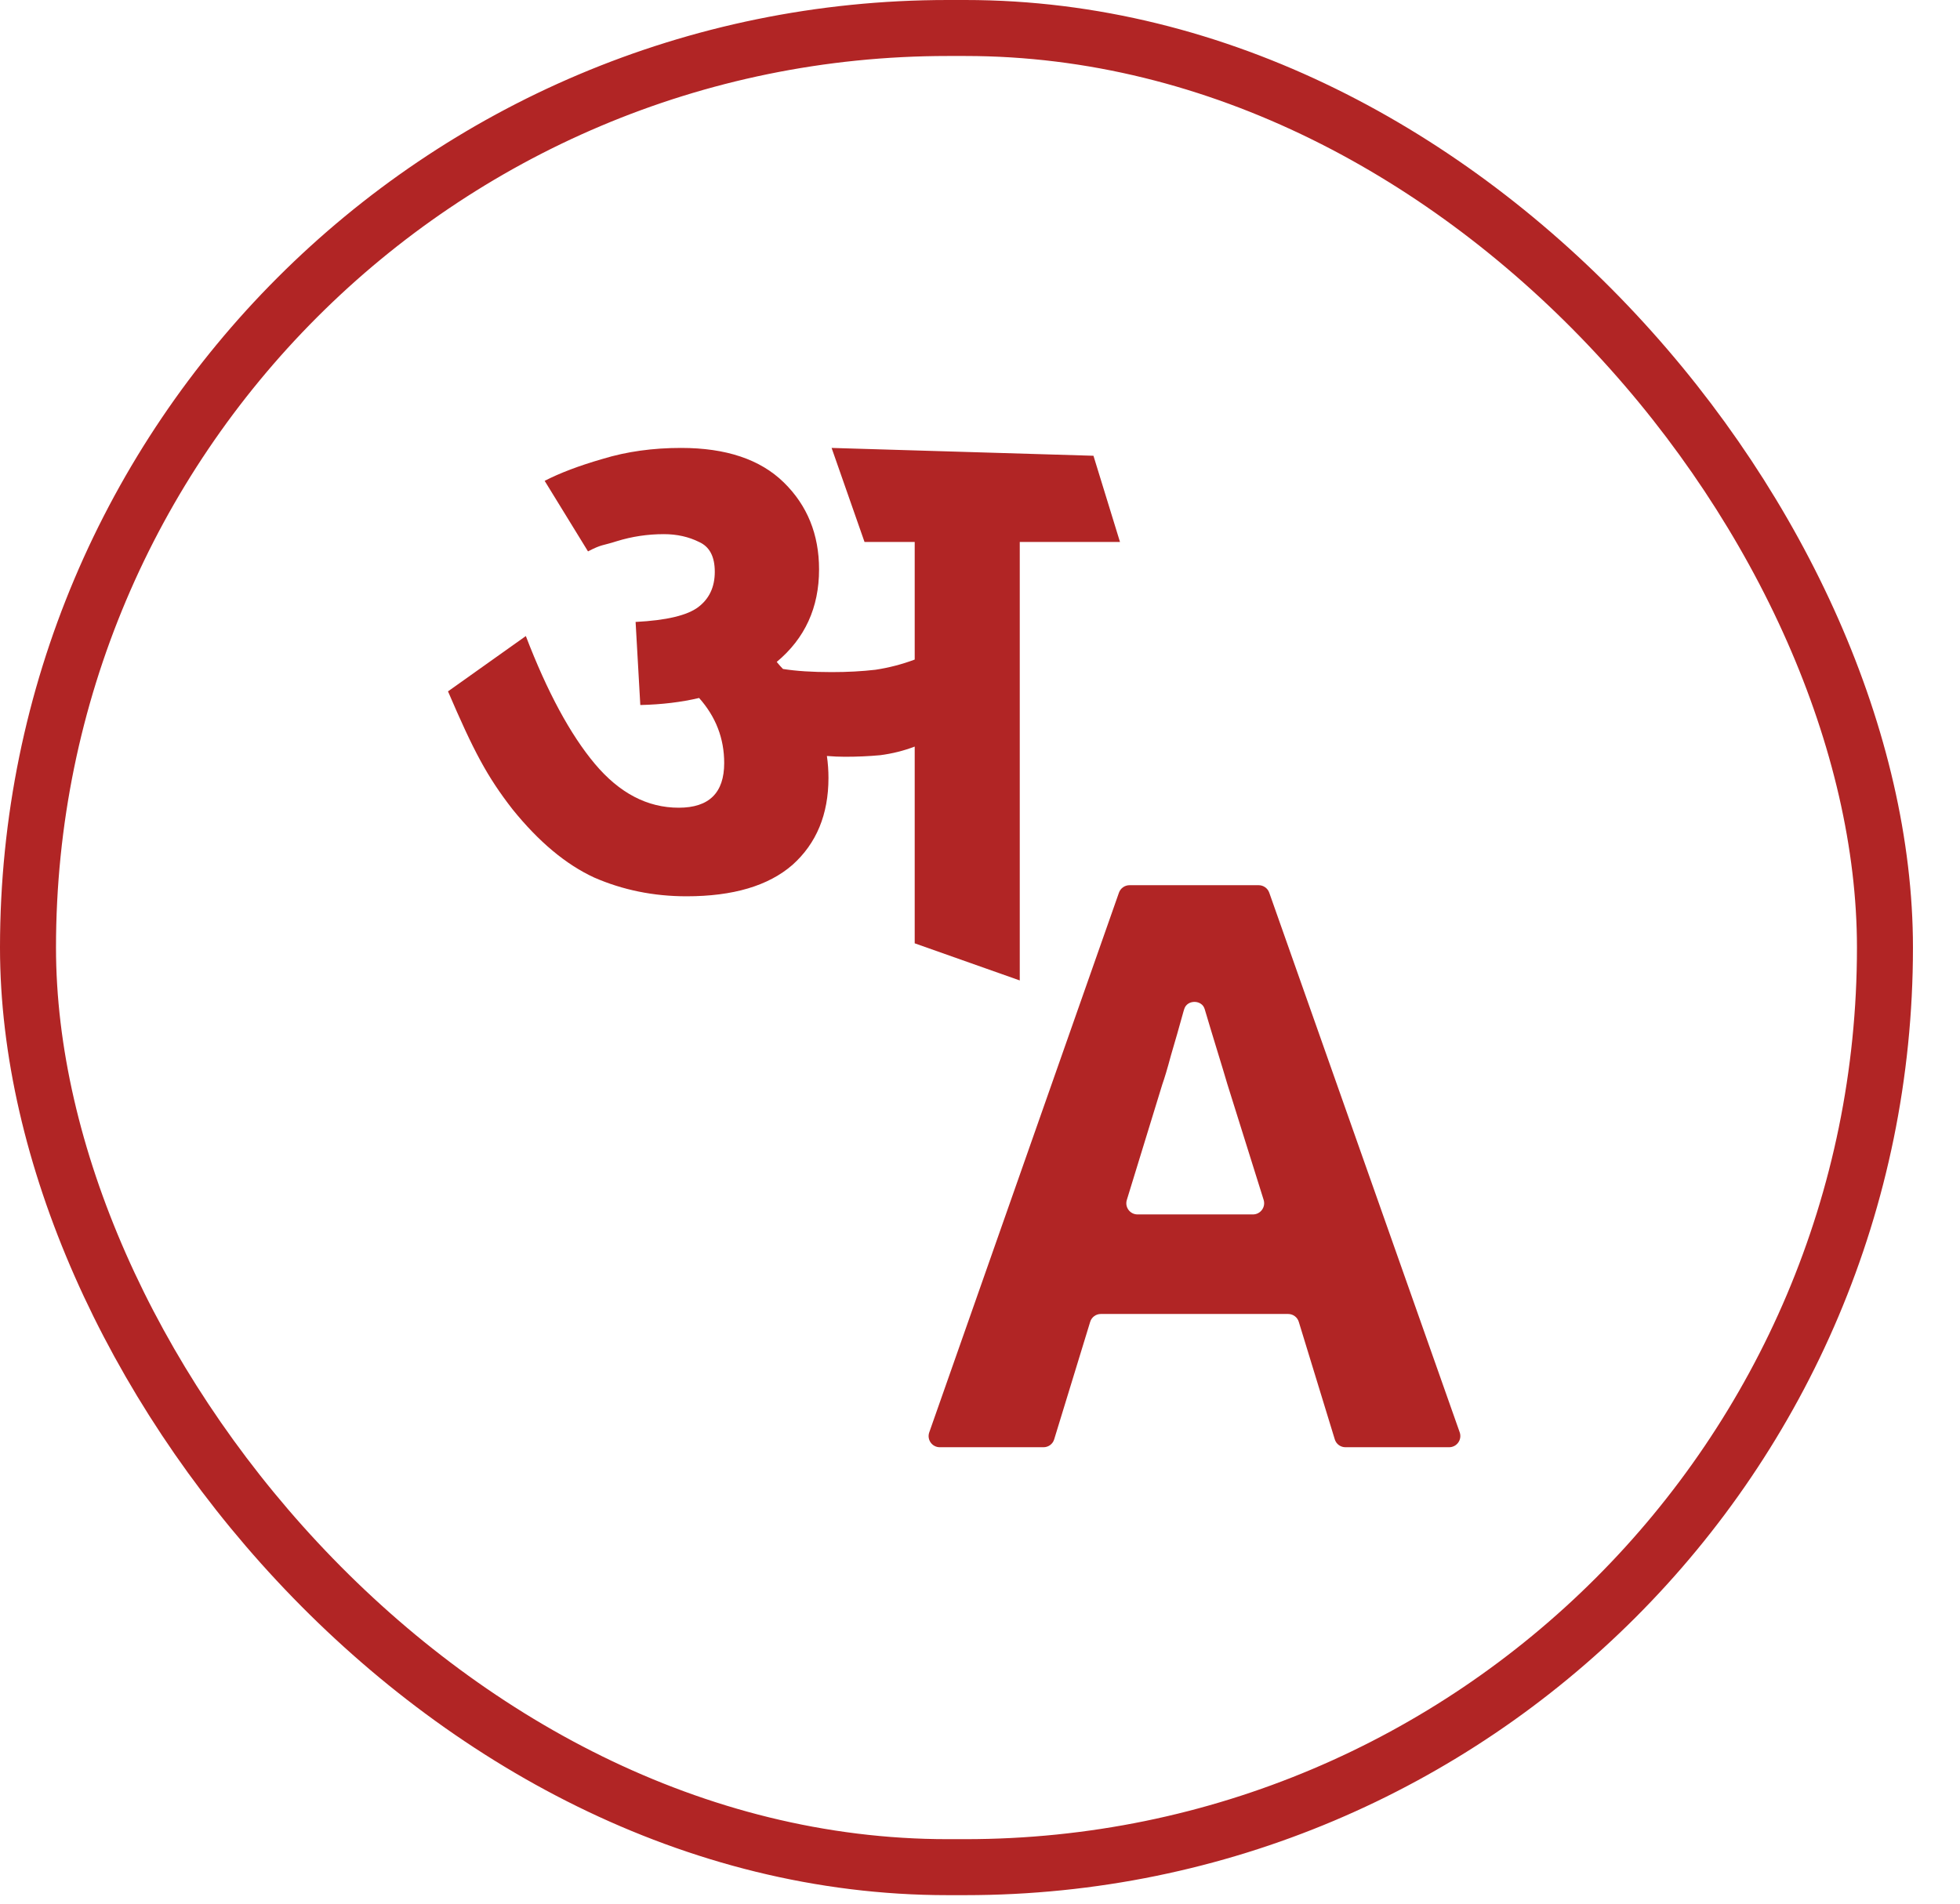 <svg width="35" height="34" viewBox="0 0 35 34" fill="none" xmlns="http://www.w3.org/2000/svg">
<path d="M14.794 13.894C14.794 14.547 14.579 15.065 14.15 15.448C13.721 15.821 13.091 16.008 12.26 16.008C11.672 16.008 11.121 15.896 10.608 15.672C10.104 15.439 9.619 15.033 9.152 14.454C8.695 13.866 8.457 13.412 8 12.348L9.39 11.36C9.773 12.359 10.184 13.119 10.622 13.642C11.061 14.165 11.56 14.426 12.12 14.426C12.662 14.426 12.932 14.16 12.932 13.628C12.932 13.189 12.783 12.802 12.484 12.466C12.167 12.541 11.817 12.583 11.434 12.592L11.35 11.108C11.901 11.08 12.274 10.991 12.47 10.842C12.666 10.693 12.764 10.483 12.764 10.212C12.764 9.941 12.671 9.764 12.484 9.68C12.297 9.587 12.088 9.54 11.854 9.54C11.565 9.54 11.285 9.582 11.014 9.666C10.753 9.75 10.752 9.717 10.5 9.848L9.726 8.588C9.997 8.448 10.342 8.317 10.762 8.196C11.191 8.065 11.658 8 12.162 8C12.965 8 13.576 8.205 13.996 8.616C14.416 9.027 14.626 9.545 14.626 10.17C14.626 10.851 14.374 11.402 13.87 11.822C13.908 11.869 13.945 11.911 13.982 11.948C14.104 11.967 14.234 11.981 14.374 11.99C14.514 11.999 14.673 12.004 14.85 12.004C15.13 12.004 15.392 11.99 15.634 11.962C15.877 11.925 16.11 11.864 16.334 11.78V9.68H15.438L14.85 8L19.526 8.14L20 9.68H18.21V17.511L16.334 16.848V13.334C16.138 13.409 15.933 13.46 15.718 13.488C15.513 13.507 15.303 13.516 15.088 13.516C14.986 13.516 14.878 13.511 14.766 13.502C14.785 13.633 14.794 13.763 14.794 13.894Z" fill="#B12525"/>
<path d="M24.026 25.848C23.938 25.848 23.86 25.791 23.835 25.706L23.193 23.61C23.168 23.525 23.09 23.468 23.002 23.468H19.658C19.57 23.468 19.492 23.525 19.467 23.61L18.825 25.706C18.8 25.791 18.722 25.848 18.634 25.848H16.782C16.644 25.848 16.548 25.712 16.594 25.582L19.981 15.944C20.009 15.864 20.085 15.81 20.17 15.81H22.477C22.561 15.81 22.637 15.864 22.665 15.943L26.066 25.581C26.112 25.712 26.015 25.848 25.877 25.848H24.026ZM21.918 19.366C21.871 19.207 21.811 19.007 21.736 18.764C21.661 18.521 21.587 18.274 21.512 18.022C21.462 17.852 21.198 17.851 21.147 18.022C21.142 18.036 21.138 18.05 21.134 18.064C21.059 18.335 20.985 18.596 20.91 18.848C20.845 19.091 20.793 19.263 20.756 19.366L20.122 21.431C20.082 21.56 20.178 21.69 20.313 21.69H22.374C22.509 21.69 22.605 21.559 22.565 21.43L21.918 19.366Z" fill="#B12525"/>
<rect x="0.5" y="0.5" width="33.16" height="32.848" rx="16.424" stroke="#B12525"/>
</svg>
